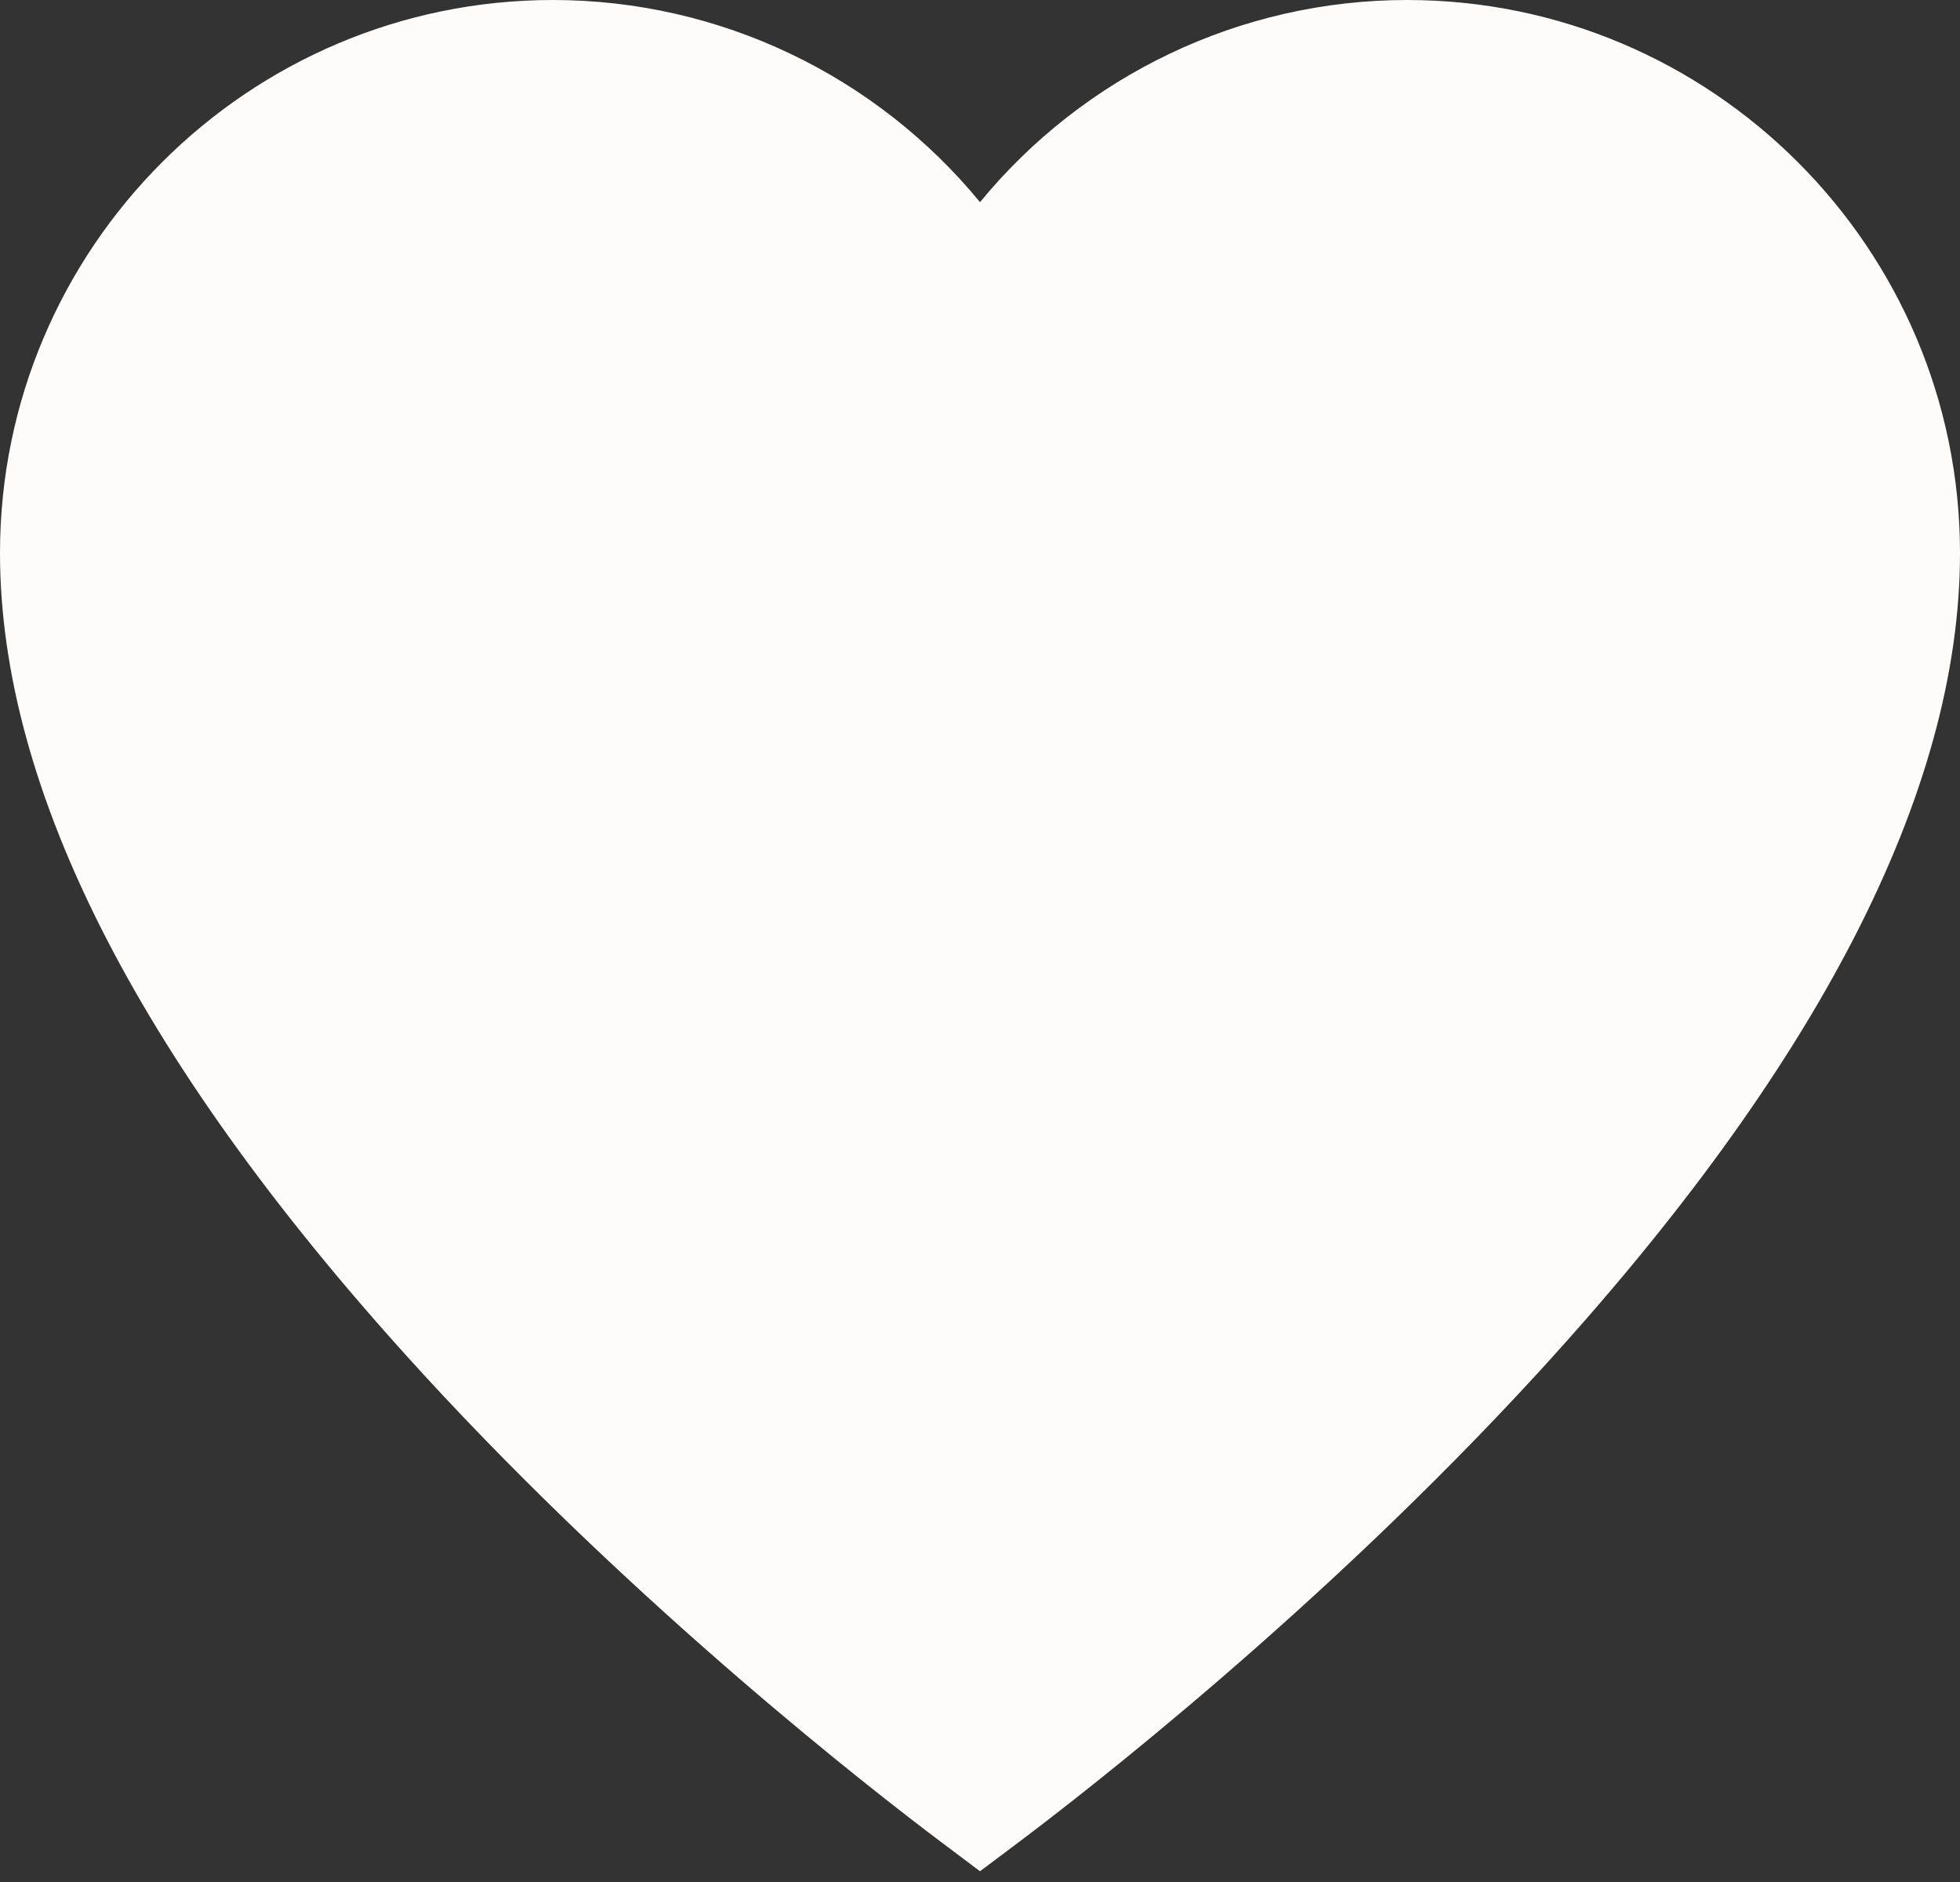 <svg width="50" height="48" viewBox="0 0 50 48" fill="none" xmlns="http://www.w3.org/2000/svg">
<rect x="0" y="0" width="50" height="48" fill="#333333" stroke="none"/>
<path d="M35.894 0C31.637 0 27.653 1.927 25 5.156C22.347 1.927 18.363 0 14.106 0C6.328 0 0 6.328 0 14.106C0 20.197 3.632 27.242 10.794 35.045C16.307 41.051 22.303 45.7 24.01 46.982L25 47.726L25.99 46.983C27.696 45.7 33.693 41.051 39.205 35.046C46.368 27.242 50 20.197 50 14.106C50 6.328 43.672 0 35.894 0Z" fill="#FEFCFB"/>
</svg>
